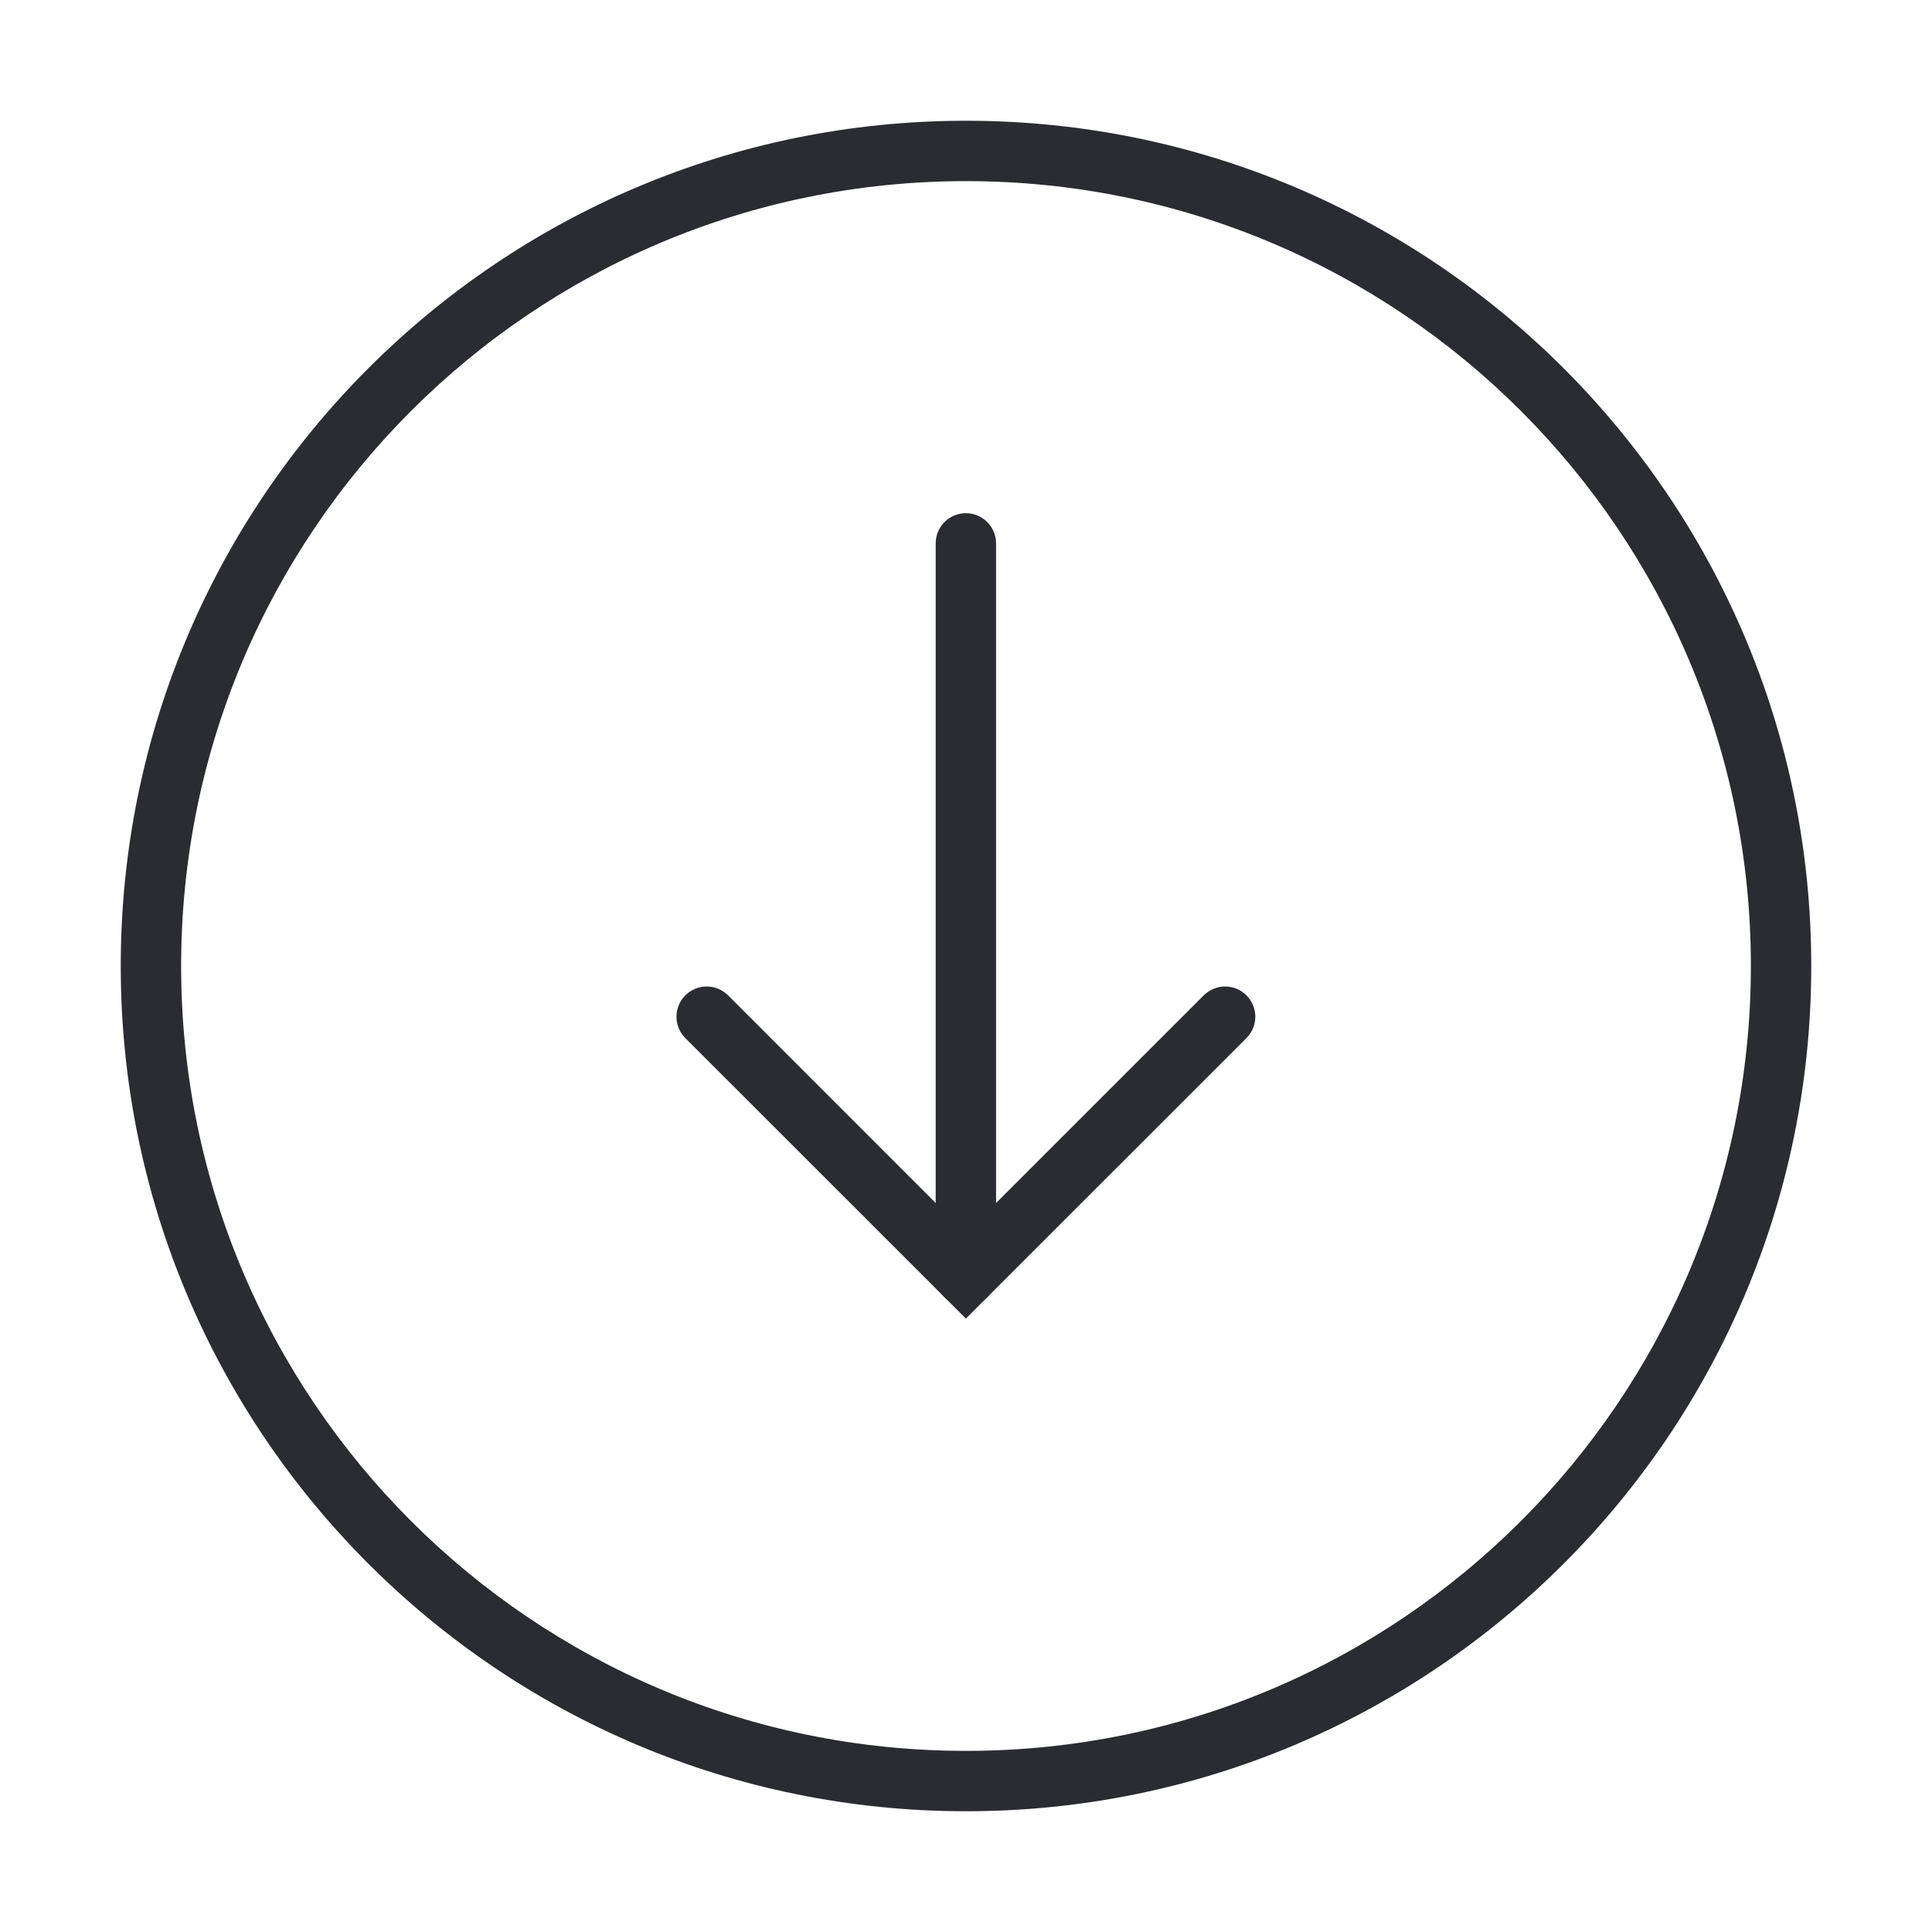 <svg width="32" height="32" viewBox="0 0 32 32" fill="none" xmlns="http://www.w3.org/2000/svg">
<g id="Arrow">
<rect width="32" height="32" fill="white"/>
<g id="circle-arow">
<g id="arrow">
<path id="Vector 5 (Stroke)" fill-rule="evenodd" clip-rule="evenodd" d="M15.998 8.5C16.274 8.5 16.498 8.724 16.498 9V21.133C16.498 21.41 16.274 21.633 15.998 21.633C15.722 21.633 15.498 21.41 15.498 21.133V9C15.498 8.724 15.722 8.5 15.998 8.5Z" fill="#2A2C31"/>
<path id="Vector 6 (Stroke)" fill-rule="evenodd" clip-rule="evenodd" d="M11.351 16.486C11.547 16.291 11.863 16.291 12.059 16.486L15.998 20.426L19.938 16.486C20.134 16.291 20.45 16.291 20.645 16.486C20.841 16.682 20.841 16.998 20.645 17.194L15.998 21.84L11.351 17.194C11.156 16.998 11.156 16.682 11.351 16.486Z" fill="#2A2C31"/>
</g>
<path id="Ellipse 1 (Stroke)" fill-rule="evenodd" clip-rule="evenodd" d="M16 29C23.18 29 29 23.18 29 16C29 8.82 23.18 3 16 3C8.82 3 3 8.82 3 16C3 23.18 8.82 29 16 29ZM16 30C23.732 30 30 23.732 30 16C30 8.268 23.732 2 16 2C8.268 2 2 8.268 2 16C2 23.732 8.268 30 16 30Z" fill="#2A2C31"/>
</g>
</g>
</svg>
